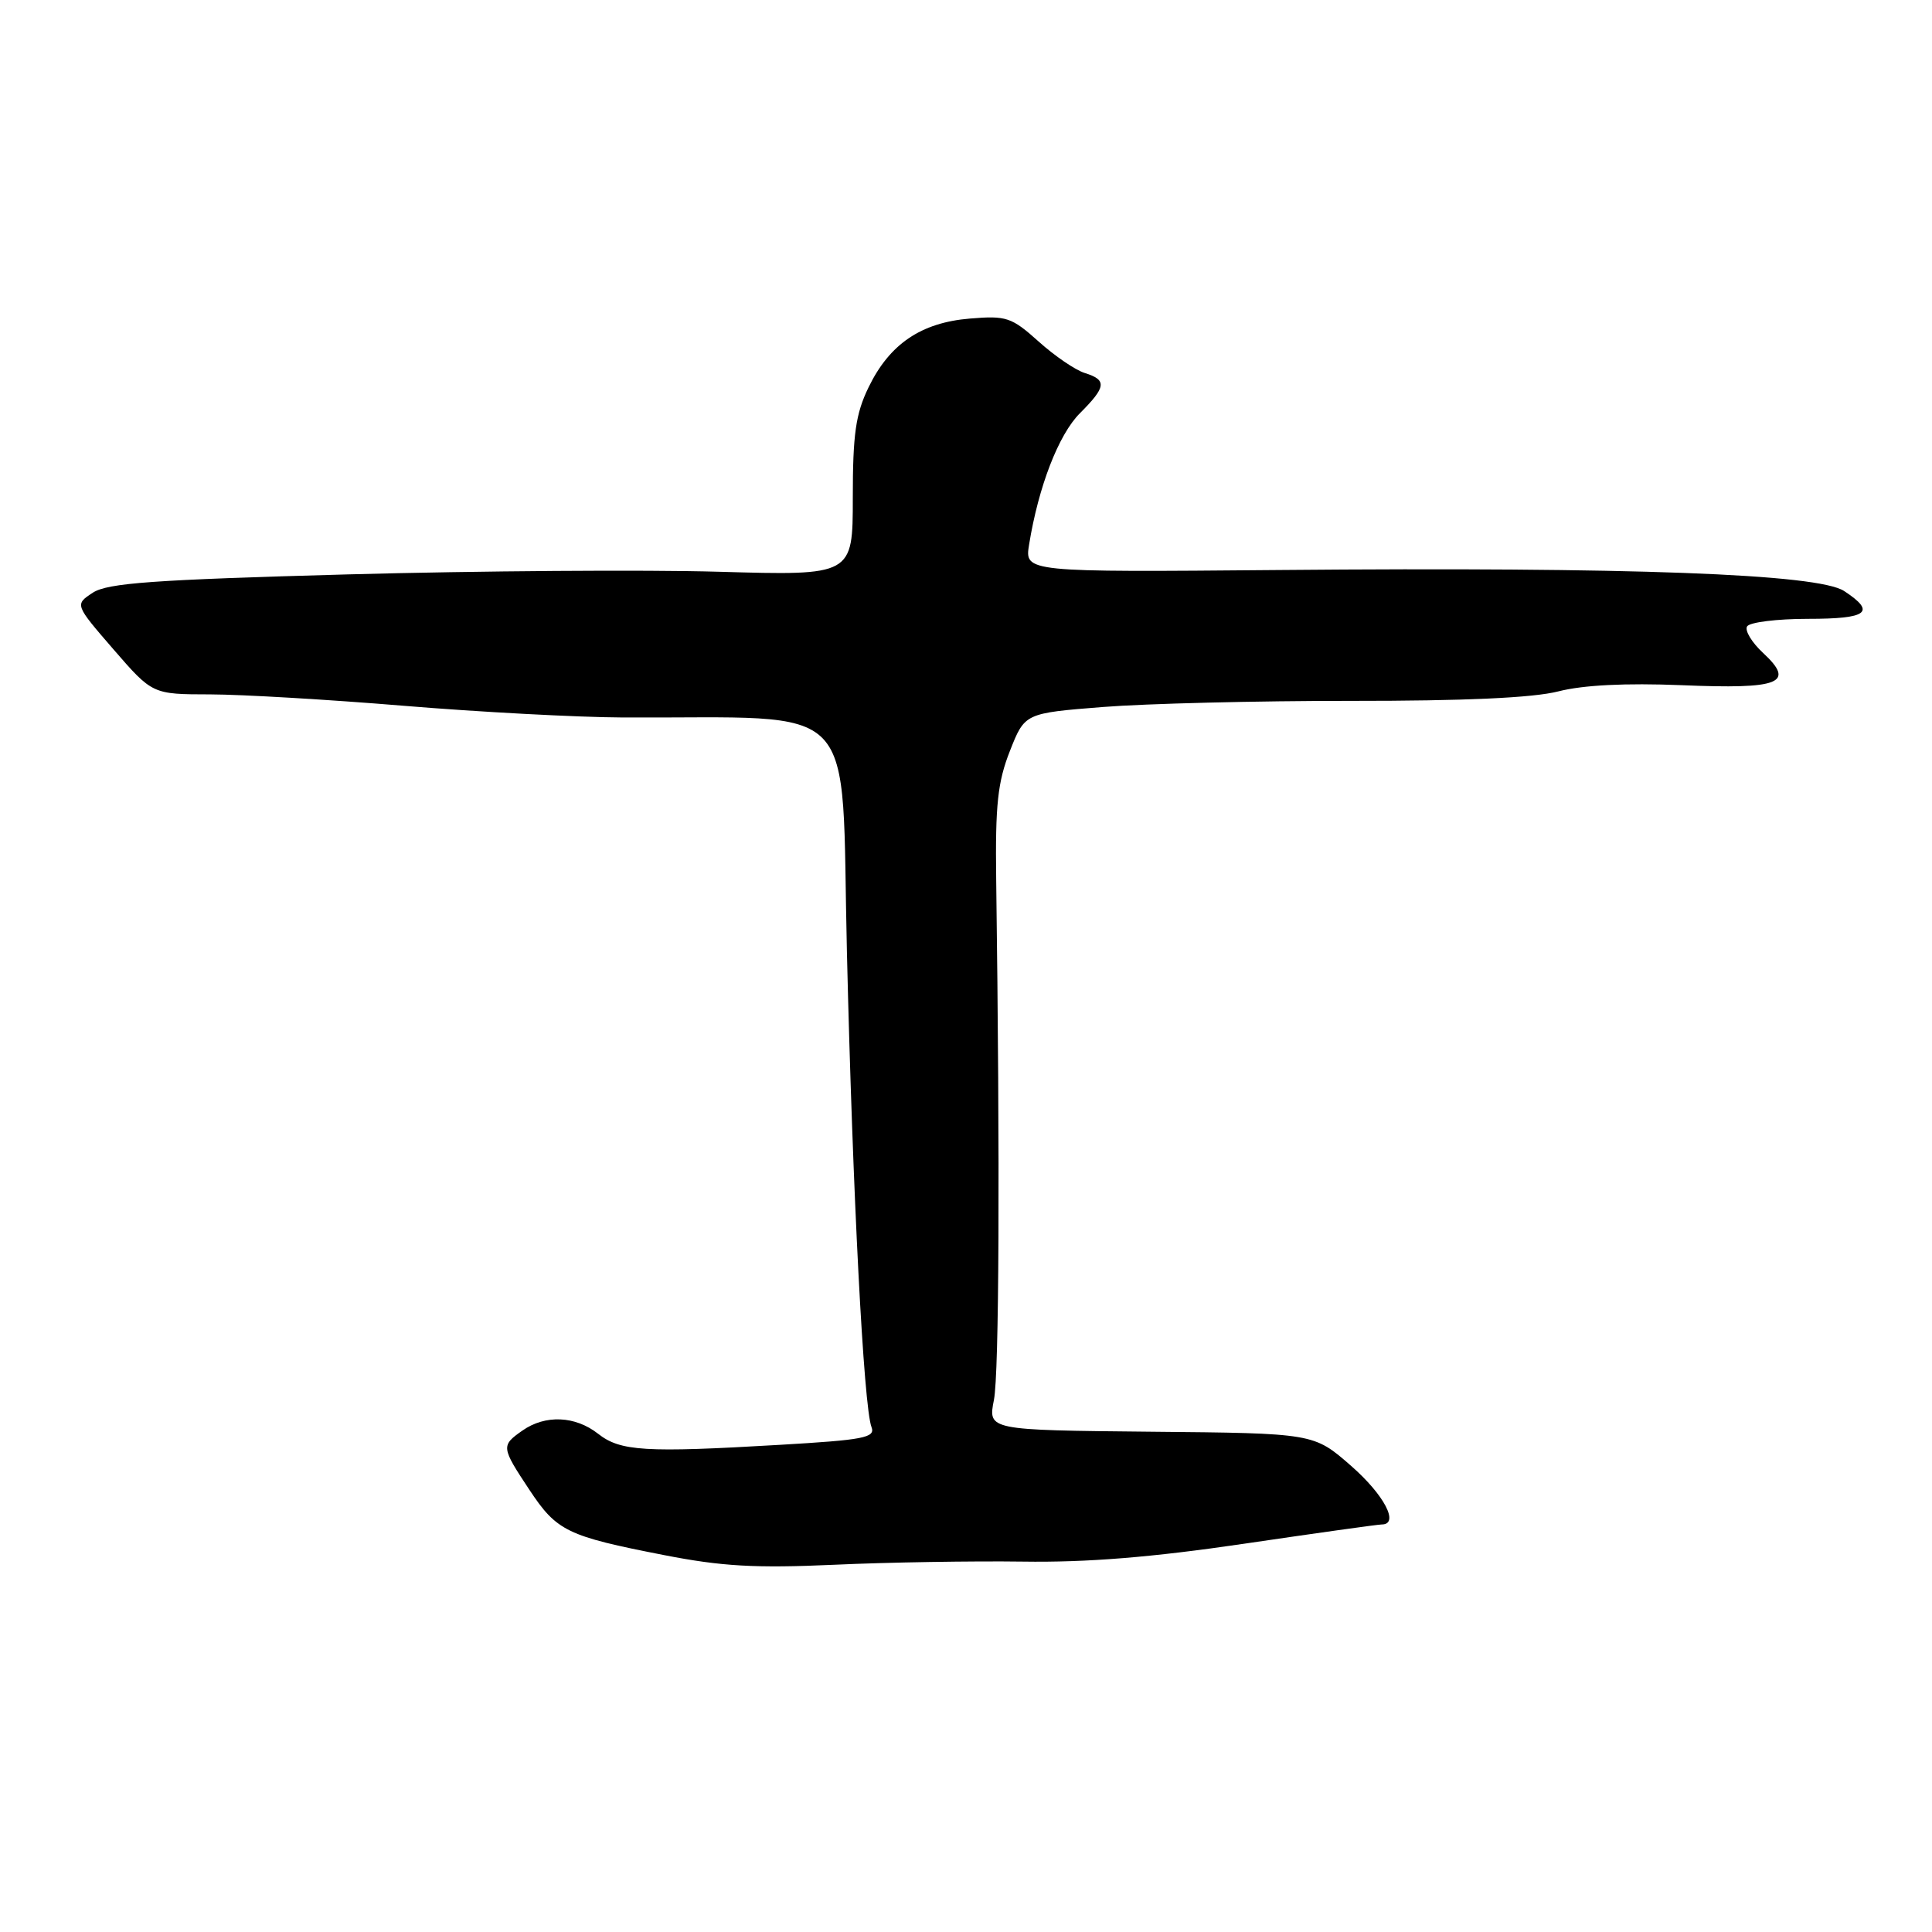 <?xml version="1.0" encoding="UTF-8" standalone="no"?>
<!DOCTYPE svg PUBLIC "-//W3C//DTD SVG 1.1//EN" "http://www.w3.org/Graphics/SVG/1.1/DTD/svg11.dtd" >
<svg xmlns="http://www.w3.org/2000/svg" xmlns:xlink="http://www.w3.org/1999/xlink" version="1.1" viewBox="0 0 256 256">
 <g >
 <path fill="currentColor"
d=" M 135.53 206.92 C 144.02 207.05 152.65 206.35 164.86 204.55 C 174.38 203.15 182.58 202.00 183.08 202.00 C 185.48 202.00 183.42 198.07 179.00 194.21 C 174.08 189.91 174.08 189.91 152.50 189.71 C 130.91 189.50 130.91 189.50 131.70 185.50 C 132.39 181.99 132.51 154.44 132.00 116.50 C 131.87 106.64 132.20 103.61 133.82 99.50 C 135.79 94.50 135.79 94.50 146.15 93.68 C 151.84 93.23 166.62 92.86 179.00 92.87 C 194.08 92.88 203.15 92.47 206.50 91.61 C 209.78 90.77 215.40 90.49 222.82 90.79 C 235.89 91.34 237.94 90.53 233.62 86.52 C 232.12 85.13 231.16 83.54 231.50 83.00 C 231.84 82.45 235.47 82.00 239.56 82.00 C 247.50 82.00 248.64 81.12 244.35 78.31 C 240.88 76.04 216.11 75.12 169.48 75.53 C 135.77 75.82 135.77 75.82 136.36 72.16 C 137.60 64.49 140.27 57.58 143.09 54.76 C 146.59 51.26 146.70 50.35 143.75 49.43 C 142.51 49.05 139.75 47.17 137.62 45.25 C 134.03 42.03 133.35 41.81 128.53 42.21 C 122.05 42.74 117.87 45.58 115.09 51.32 C 113.38 54.84 113.00 57.53 113.00 65.95 C 113.00 76.27 113.00 76.27 95.25 75.76 C 85.49 75.48 63.37 75.64 46.09 76.11 C 20.29 76.82 14.26 77.25 12.29 78.54 C 9.90 80.11 9.90 80.11 15.05 86.06 C 20.20 92.00 20.20 92.00 27.85 92.01 C 32.06 92.02 43.60 92.70 53.50 93.52 C 63.40 94.34 76.45 95.04 82.50 95.07 C 114.46 95.22 111.41 92.04 112.22 126.10 C 112.98 158.16 114.44 186.42 115.48 189.10 C 116.02 190.50 114.46 190.80 103.30 191.45 C 85.45 192.50 82.20 192.30 79.25 189.98 C 76.22 187.60 72.25 187.43 69.22 189.56 C 66.38 191.55 66.40 191.75 70.15 197.41 C 73.78 202.89 75.13 203.55 88.00 206.06 C 95.61 207.55 100.09 207.81 110.50 207.34 C 117.65 207.01 128.91 206.83 135.53 206.92 Z "/>
</g>
</svg>